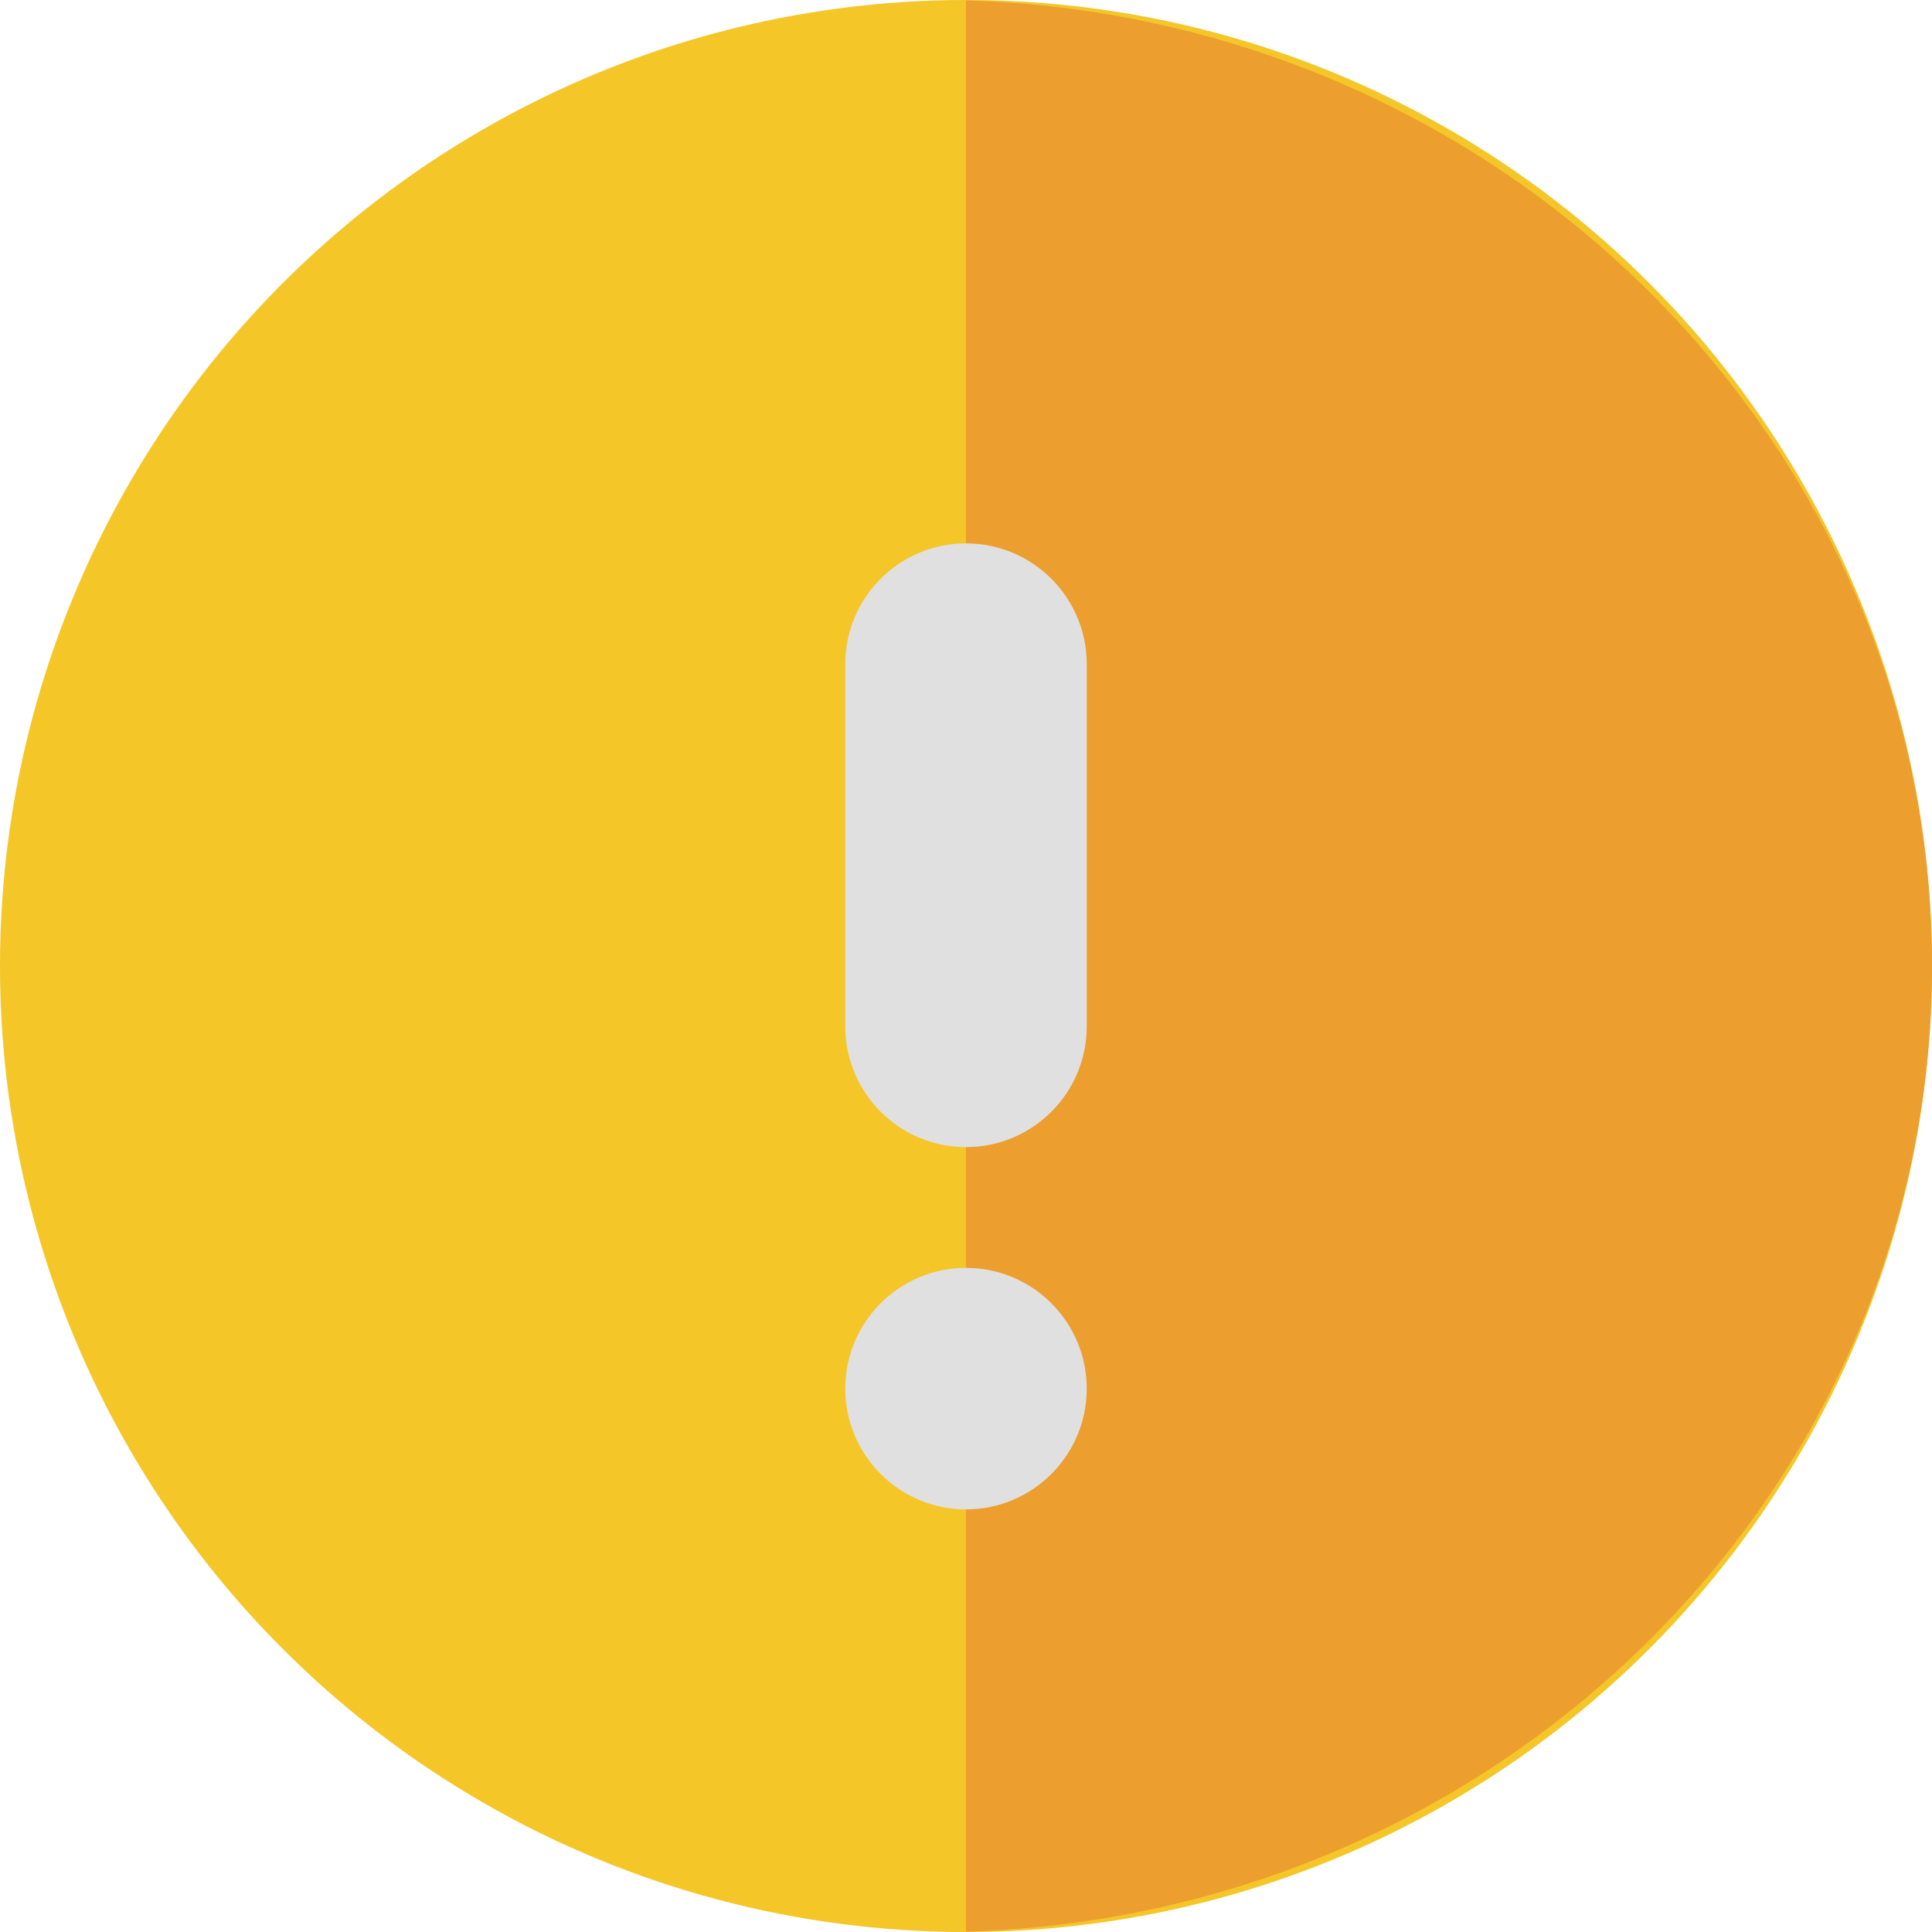 <?xml version="1.0" encoding="UTF-8"?>
<svg width="16px" height="16px" viewBox="0 0 16 16" version="1.1" xmlns="http://www.w3.org/2000/svg" xmlns:xlink="http://www.w3.org/1999/xlink">
    <!-- Generator: Sketch 60.1 (88133) - https://sketch.com -->
    <title>Group 7</title>
    <desc>Created with Sketch.</desc>
    <defs>
        <path d="M1,0 C1.552,0 2,0.448 2,1 L2,4 C2,4.552 1.552,5 1,5 C0.448,5 0,4.552 0,4 L0,1 C0,0.448 0.448,0 1,0 Z M1,6 C1.552,6 2,6.448 2,7 C2,7.552 1.552,8 1,8 C0.448,8 0,7.552 0,7 C0,6.448 0.448,6 1,6 Z" id="path-1"></path>
    </defs>
    <g id="Page-1" stroke="none" stroke-width="1" fill="none" fill-rule="evenodd">
        <g id="Keranjang-Belanja---InvalidQty" transform="translate(-28, -612)">
            <g id="Group-6" transform="translate(0, 172)">
                <g id="Group-7" transform="translate(28, 440)">
                    <g id="Group-6">
                        <g id="Group-5">
                            <circle id="Oval" fill="#F4C627" cx="8" cy="8" r="8"></circle>
                            <path d="M8,0.004 C12.441,0.132 16,3.663 16,8 C16,12.418 12.306,16 7.75,16 L8,15.996 Z" id="Combined-Shape" fill="#EC9E2E"></path>
                        </g>
                    </g>
                    <g id="Icons-/-1-Primary-/-Error" transform="translate(7, 4.5)">
                        <mask id="mask-2" fill="white">
                            <use xlink:href="#path-1"></use>
                        </mask>
                        <use id="fill" fill="#E0E0E0" fill-rule="nonzero" xlink:href="#path-1"></use>
                    </g>
                </g>
            </g>
        </g>
    </g>
</svg>